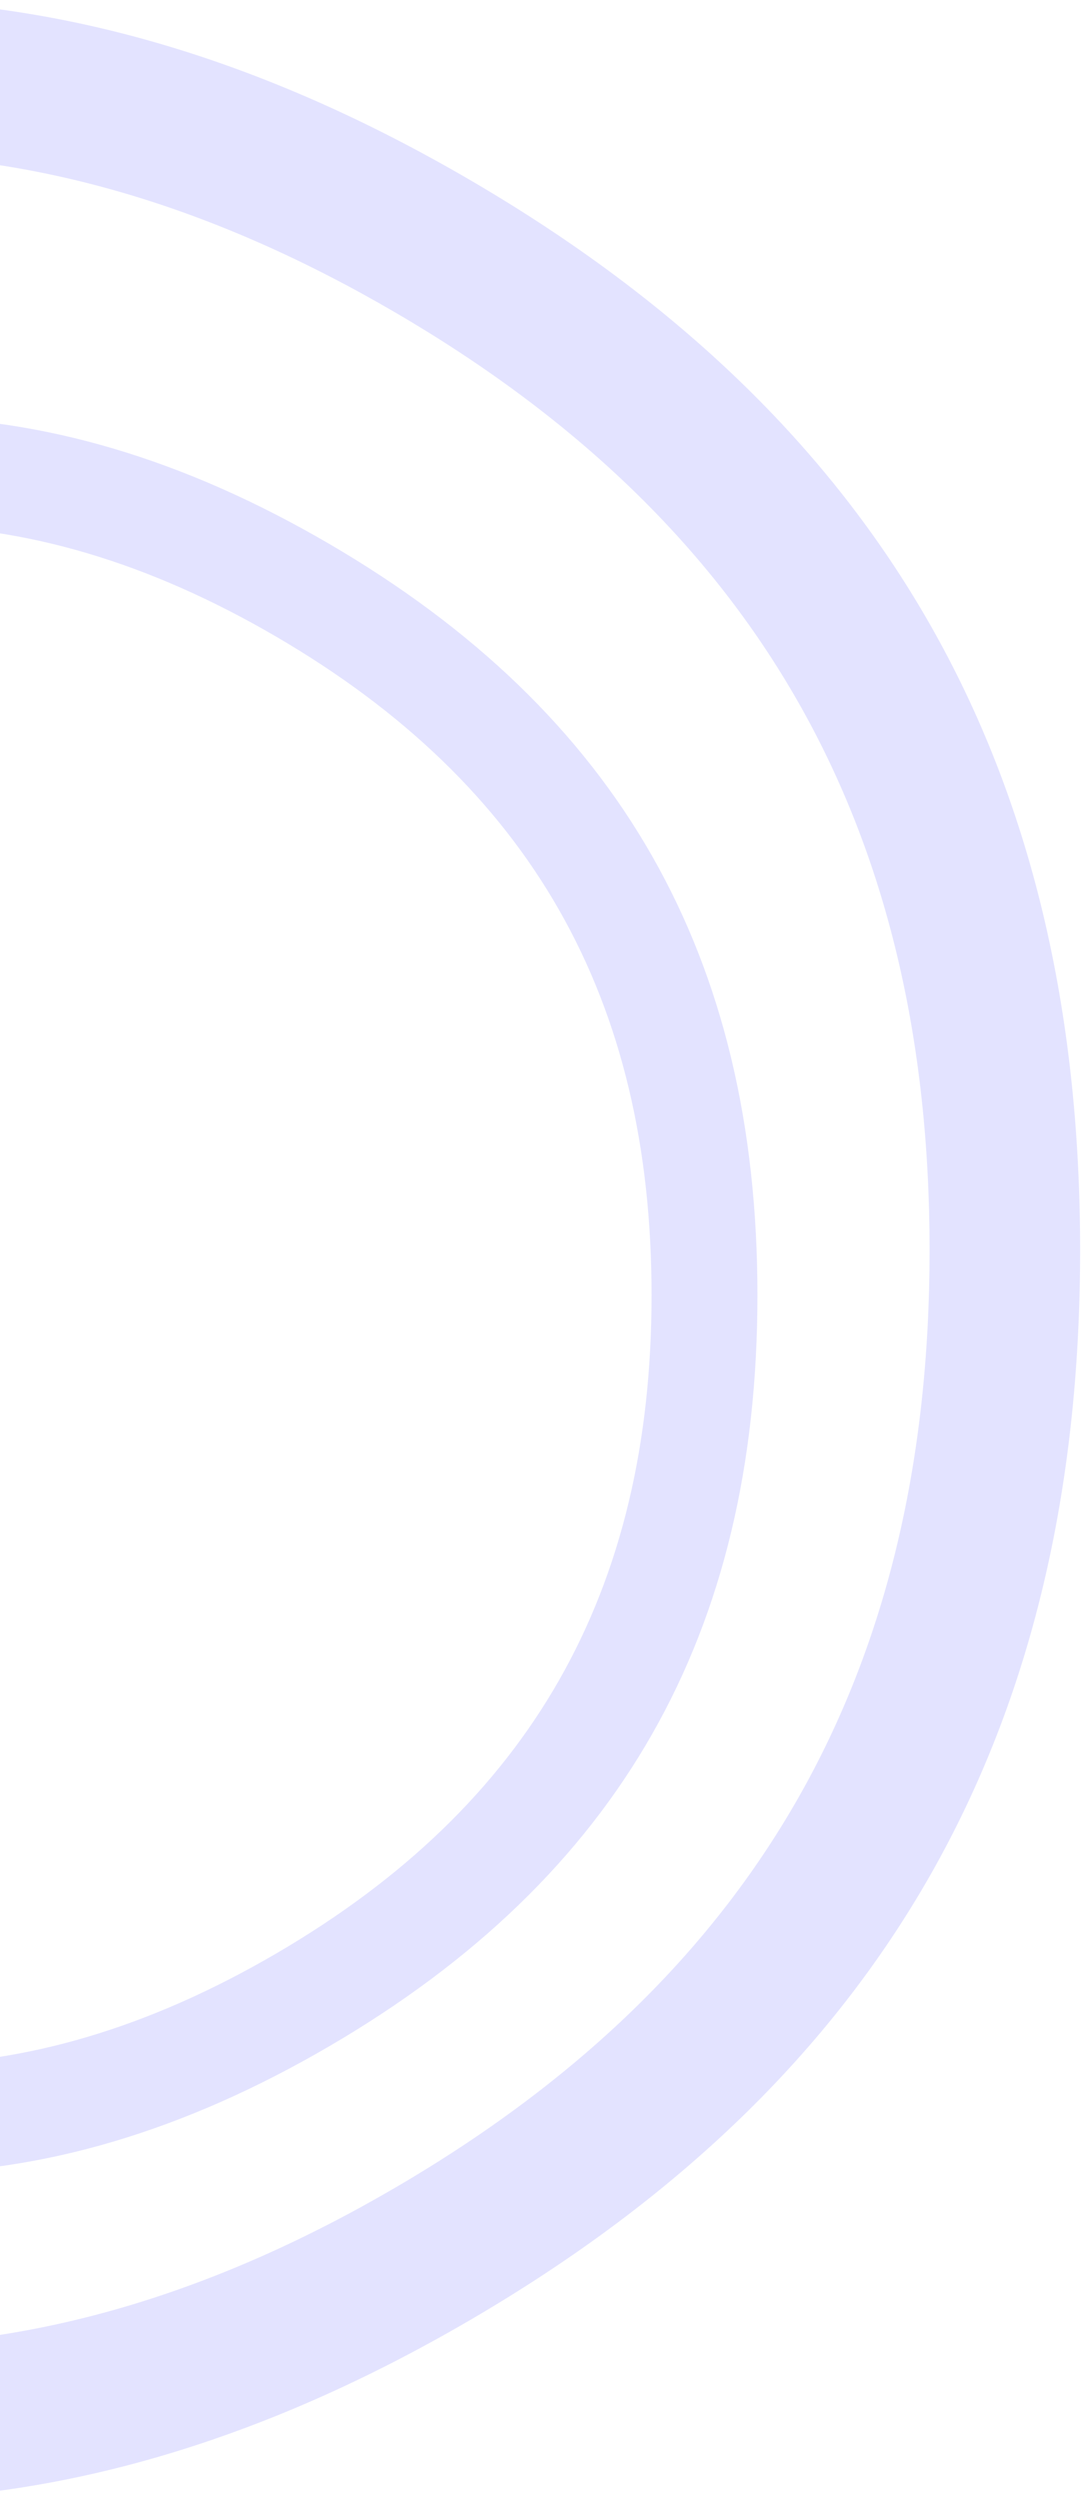 <svg width="91" height="210" viewBox="0 0 91 210" fill="none" xmlns="http://www.w3.org/2000/svg">
<path d="M-39.896 164.092C-18.557 176.541 1.861 176.541 23.201 164.092C44.569 151.627 54.749 133.712 54.748 108.782C54.748 83.853 44.569 65.939 23.201 53.474C1.861 41.026 -18.557 41.026 -39.896 53.474C-61.264 65.939 -71.444 83.853 -71.445 108.782C-71.445 133.712 -61.265 151.627 -39.896 164.092ZM27.648 171.89C3.3 186.093 -19.997 186.093 -44.345 171.89C-68.726 157.667 -80.342 137.227 -80.342 108.782C-80.342 80.337 -68.726 59.897 -44.345 45.675C-19.997 31.472 3.3 31.471 27.648 45.675C52.029 59.897 63.643 80.337 63.644 108.782C63.644 137.227 52.029 157.667 27.648 171.89Z" fill="#E3E3FF"/>
<path d="M-56.483 183.736C-26.137 201.457 2.899 201.457 33.246 183.736C63.633 165.991 78.11 140.488 78.109 104.999C78.108 69.512 63.632 44.011 33.246 26.267C2.899 8.546 -26.137 8.546 -56.483 26.267C-86.87 44.011 -101.347 69.511 -101.347 104.999C-101.348 140.489 -86.871 165.991 -56.483 183.736ZM39.57 194.836C4.945 215.055 -28.184 215.055 -62.81 194.836C-97.482 174.59 -114 145.492 -114 104.999C-114 64.507 -97.481 35.41 -62.81 15.164C-28.184 -5.055 4.945 -5.055 39.57 15.164C74.241 35.41 90.758 64.507 90.758 104.999C90.758 145.492 74.241 174.589 39.57 194.836Z" fill="#E3E3FF"/>
</svg>
